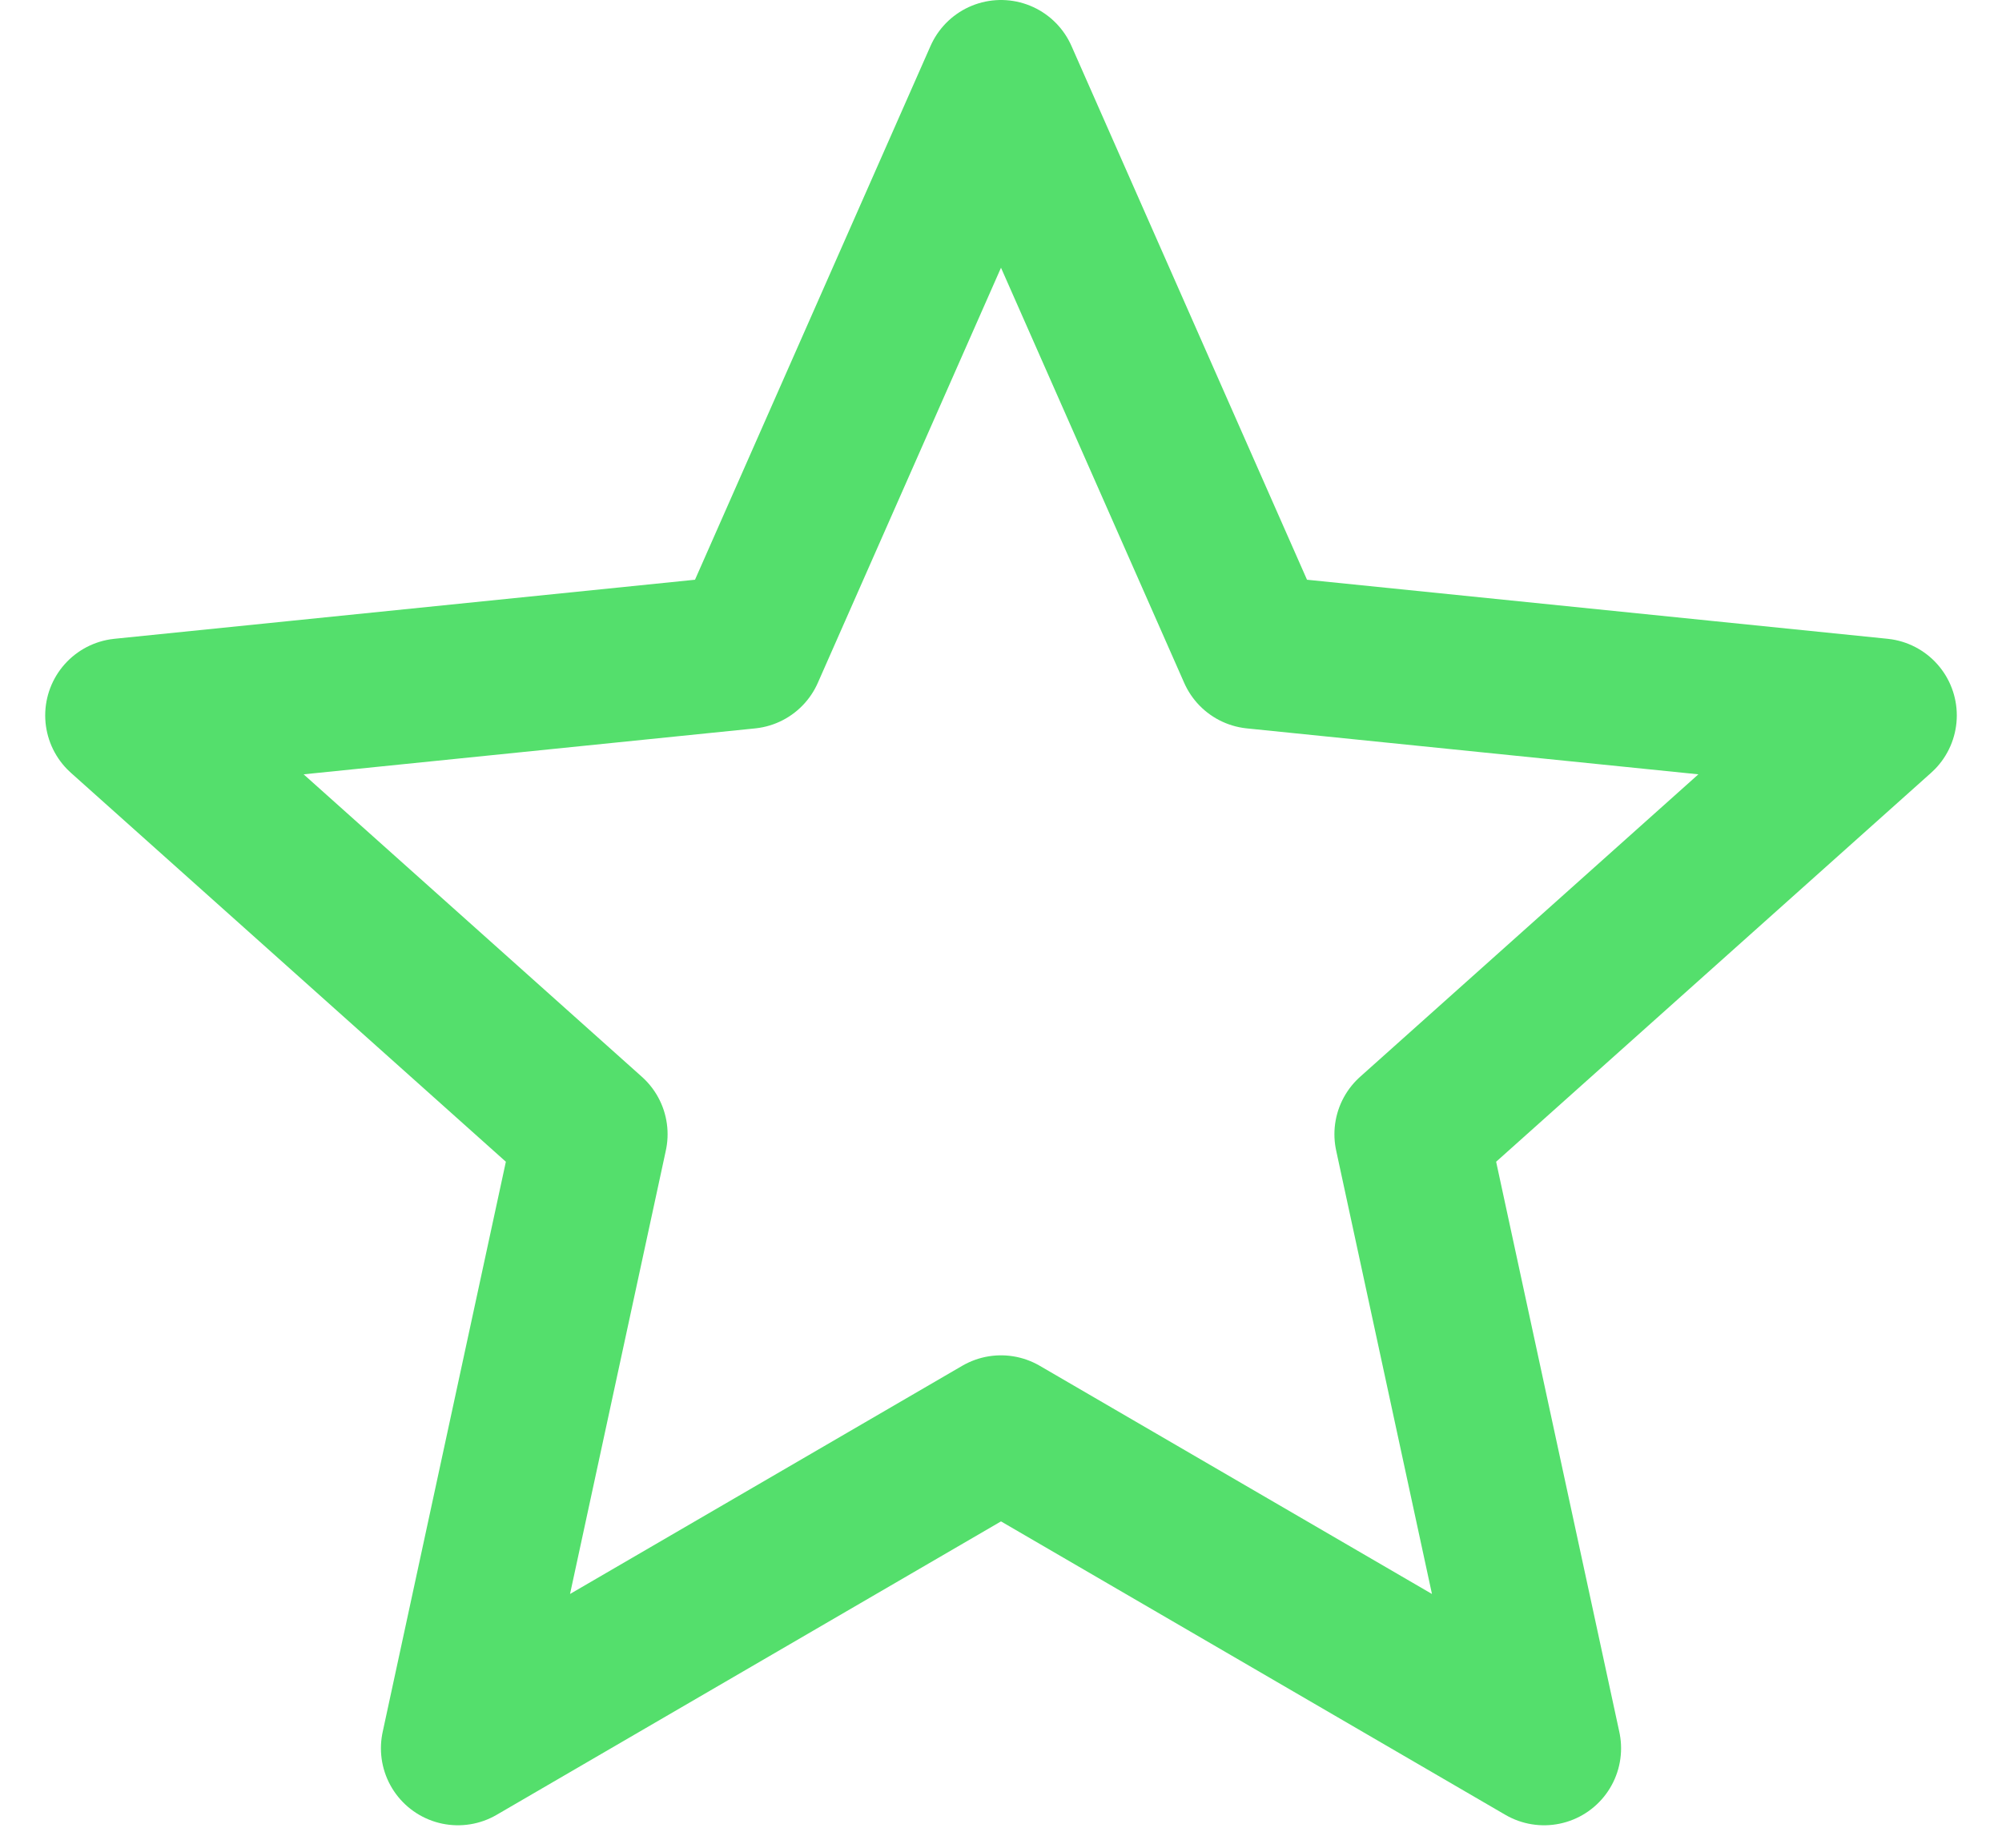 <svg width="26" height="24" viewBox="0 0 26 24" fill="none" xmlns="http://www.w3.org/2000/svg">
    <path d="M13 1L16.294 8.466L24.413 9.292L18.33 14.732L20.053 22.708L13 18.604L5.947 22.708L7.67 14.732L1.587 9.292L9.706 8.466L13 1Z" stroke="#54DF6C" stroke-width="2" stroke-linecap="round" stroke-linejoin="round"/>
</svg>
